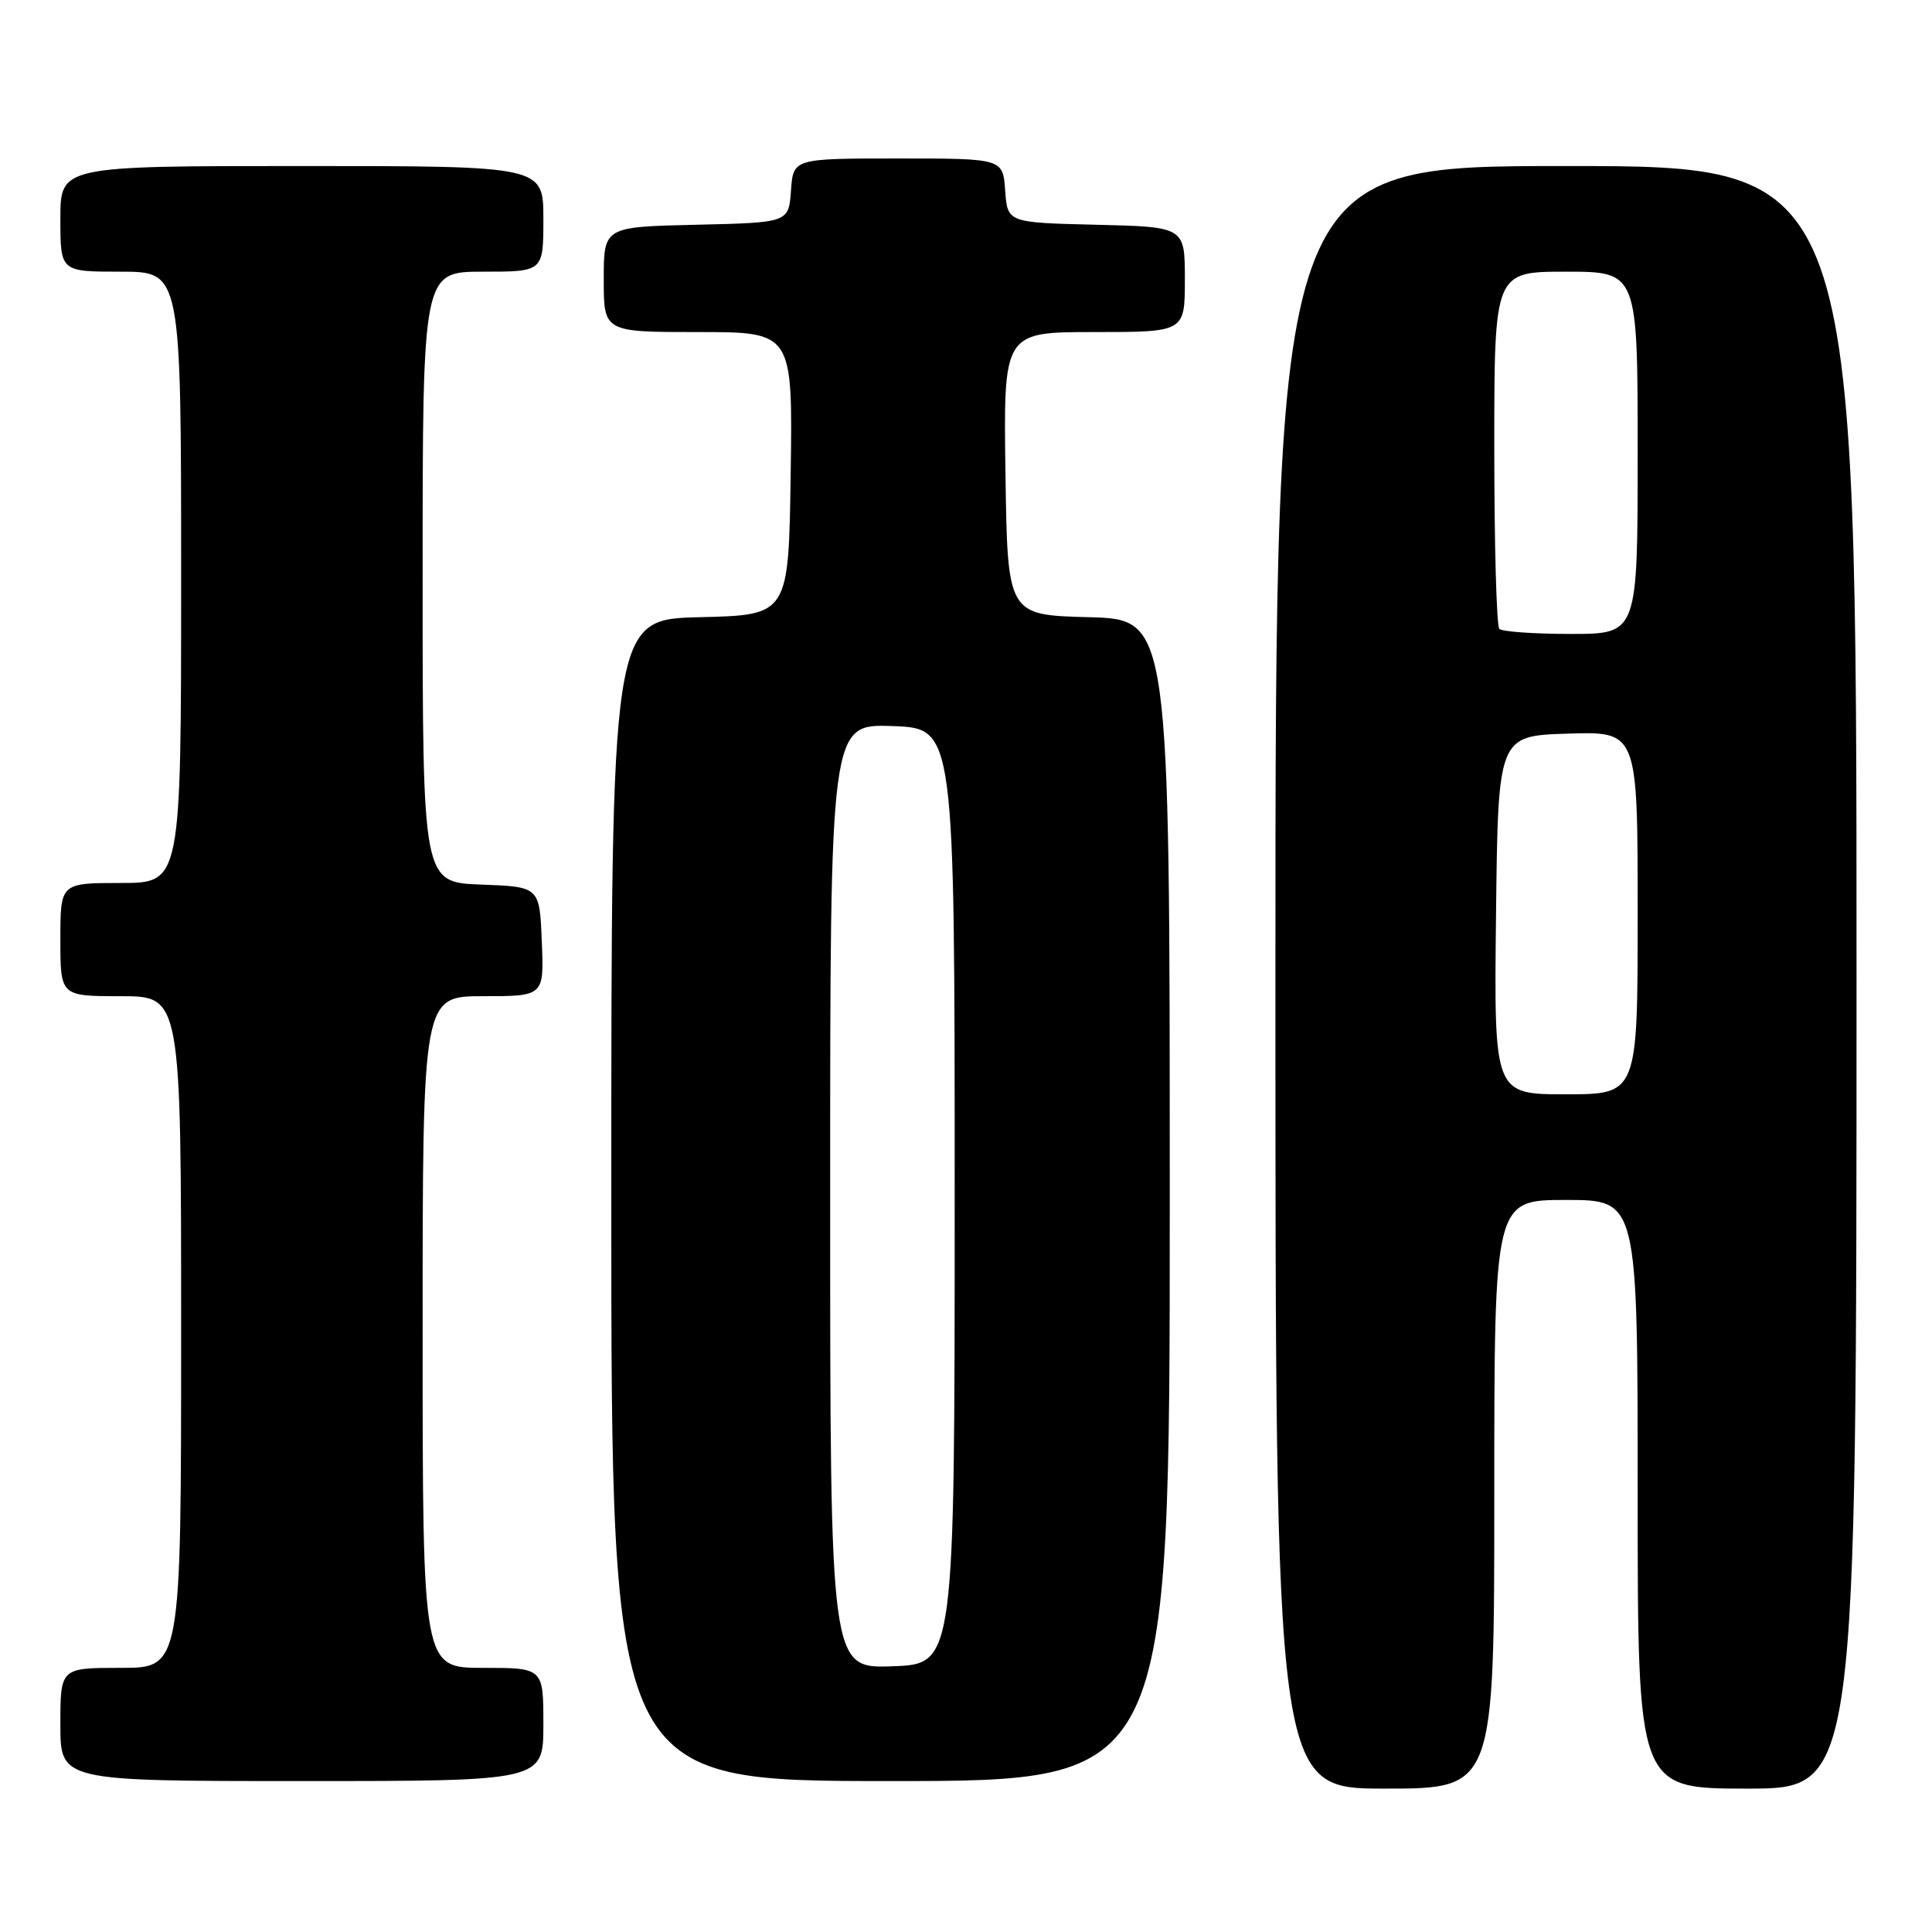 <?xml version="1.0" encoding="UTF-8" standalone="no"?>
<!DOCTYPE svg PUBLIC "-//W3C//DTD SVG 1.1//EN" "http://www.w3.org/Graphics/SVG/1.1/DTD/svg11.dtd" >
<svg xmlns="http://www.w3.org/2000/svg" xmlns:xlink="http://www.w3.org/1999/xlink" version="1.1" viewBox="0 0 256 256">
 <g >
 <path fill="currentColor"
d=" M 198.00 198.00 C 198.00 159.00 198.00 159.00 207.50 159.00 C 217.00 159.00 217.00 159.00 217.00 198.00 C 217.00 237.00 217.00 237.00 231.50 237.00 C 246.00 237.00 246.00 237.00 246.00 129.50 C 246.00 22.00 246.00 22.00 207.50 22.00 C 169.00 22.00 169.00 22.00 169.00 129.50 C 169.00 237.00 169.00 237.00 183.50 237.00 C 198.00 237.00 198.00 237.00 198.00 198.00 Z  M 72.00 228.50 C 72.00 221.00 72.00 221.00 64.00 221.00 C 56.00 221.00 56.00 221.00 56.00 176.50 C 56.00 132.00 56.00 132.00 64.04 132.00 C 72.09 132.00 72.09 132.00 71.79 124.75 C 71.50 117.50 71.50 117.50 63.75 117.21 C 56.00 116.92 56.00 116.92 56.00 76.46 C 56.00 36.00 56.00 36.00 64.00 36.00 C 72.00 36.00 72.00 36.00 72.00 29.00 C 72.00 22.00 72.00 22.00 40.00 22.00 C 8.00 22.00 8.00 22.00 8.00 29.00 C 8.00 36.00 8.00 36.00 16.00 36.00 C 24.00 36.00 24.00 36.00 24.00 76.50 C 24.00 117.00 24.00 117.00 16.00 117.00 C 8.00 117.00 8.00 117.00 8.00 124.50 C 8.00 132.00 8.00 132.00 16.00 132.00 C 24.00 132.00 24.00 132.00 24.00 176.50 C 24.00 221.00 24.00 221.00 16.00 221.00 C 8.00 221.00 8.00 221.00 8.00 228.50 C 8.00 236.00 8.00 236.00 40.00 236.00 C 72.00 236.00 72.00 236.00 72.00 228.50 Z  M 155.00 159.03 C 155.00 82.07 155.00 82.07 144.25 81.78 C 133.50 81.50 133.50 81.50 133.23 62.75 C 132.96 44.00 132.96 44.00 144.98 44.00 C 157.00 44.00 157.00 44.00 157.00 37.03 C 157.00 30.06 157.00 30.06 145.25 29.78 C 133.50 29.50 133.50 29.50 133.19 25.25 C 132.89 21.00 132.89 21.00 119.00 21.00 C 105.11 21.00 105.11 21.00 104.81 25.25 C 104.50 29.50 104.50 29.50 92.25 29.78 C 80.00 30.06 80.00 30.06 80.00 37.03 C 80.00 44.00 80.00 44.00 92.52 44.00 C 105.04 44.00 105.04 44.00 104.77 62.75 C 104.50 81.50 104.50 81.50 92.75 81.78 C 81.00 82.06 81.00 82.06 81.00 159.03 C 81.00 236.00 81.00 236.00 118.00 236.00 C 155.00 236.00 155.00 236.00 155.00 159.03 Z  M 198.23 121.25 C 198.50 97.50 198.50 97.50 207.75 97.21 C 217.00 96.92 217.00 96.92 217.00 120.96 C 217.00 145.00 217.00 145.00 207.48 145.00 C 197.96 145.00 197.96 145.00 198.23 121.25 Z  M 198.67 83.33 C 198.30 82.97 198.00 72.17 198.00 59.33 C 198.00 36.00 198.00 36.00 207.50 36.00 C 217.00 36.00 217.00 36.00 217.00 60.00 C 217.00 84.00 217.00 84.00 208.17 84.00 C 203.31 84.00 199.03 83.70 198.67 83.33 Z  M 110.00 158.50 C 110.00 95.92 110.00 95.92 118.25 96.21 C 126.50 96.50 126.50 96.50 126.50 158.50 C 126.50 220.50 126.50 220.50 118.25 220.79 C 110.00 221.08 110.00 221.08 110.00 158.50 Z "/>
</g>
</svg>